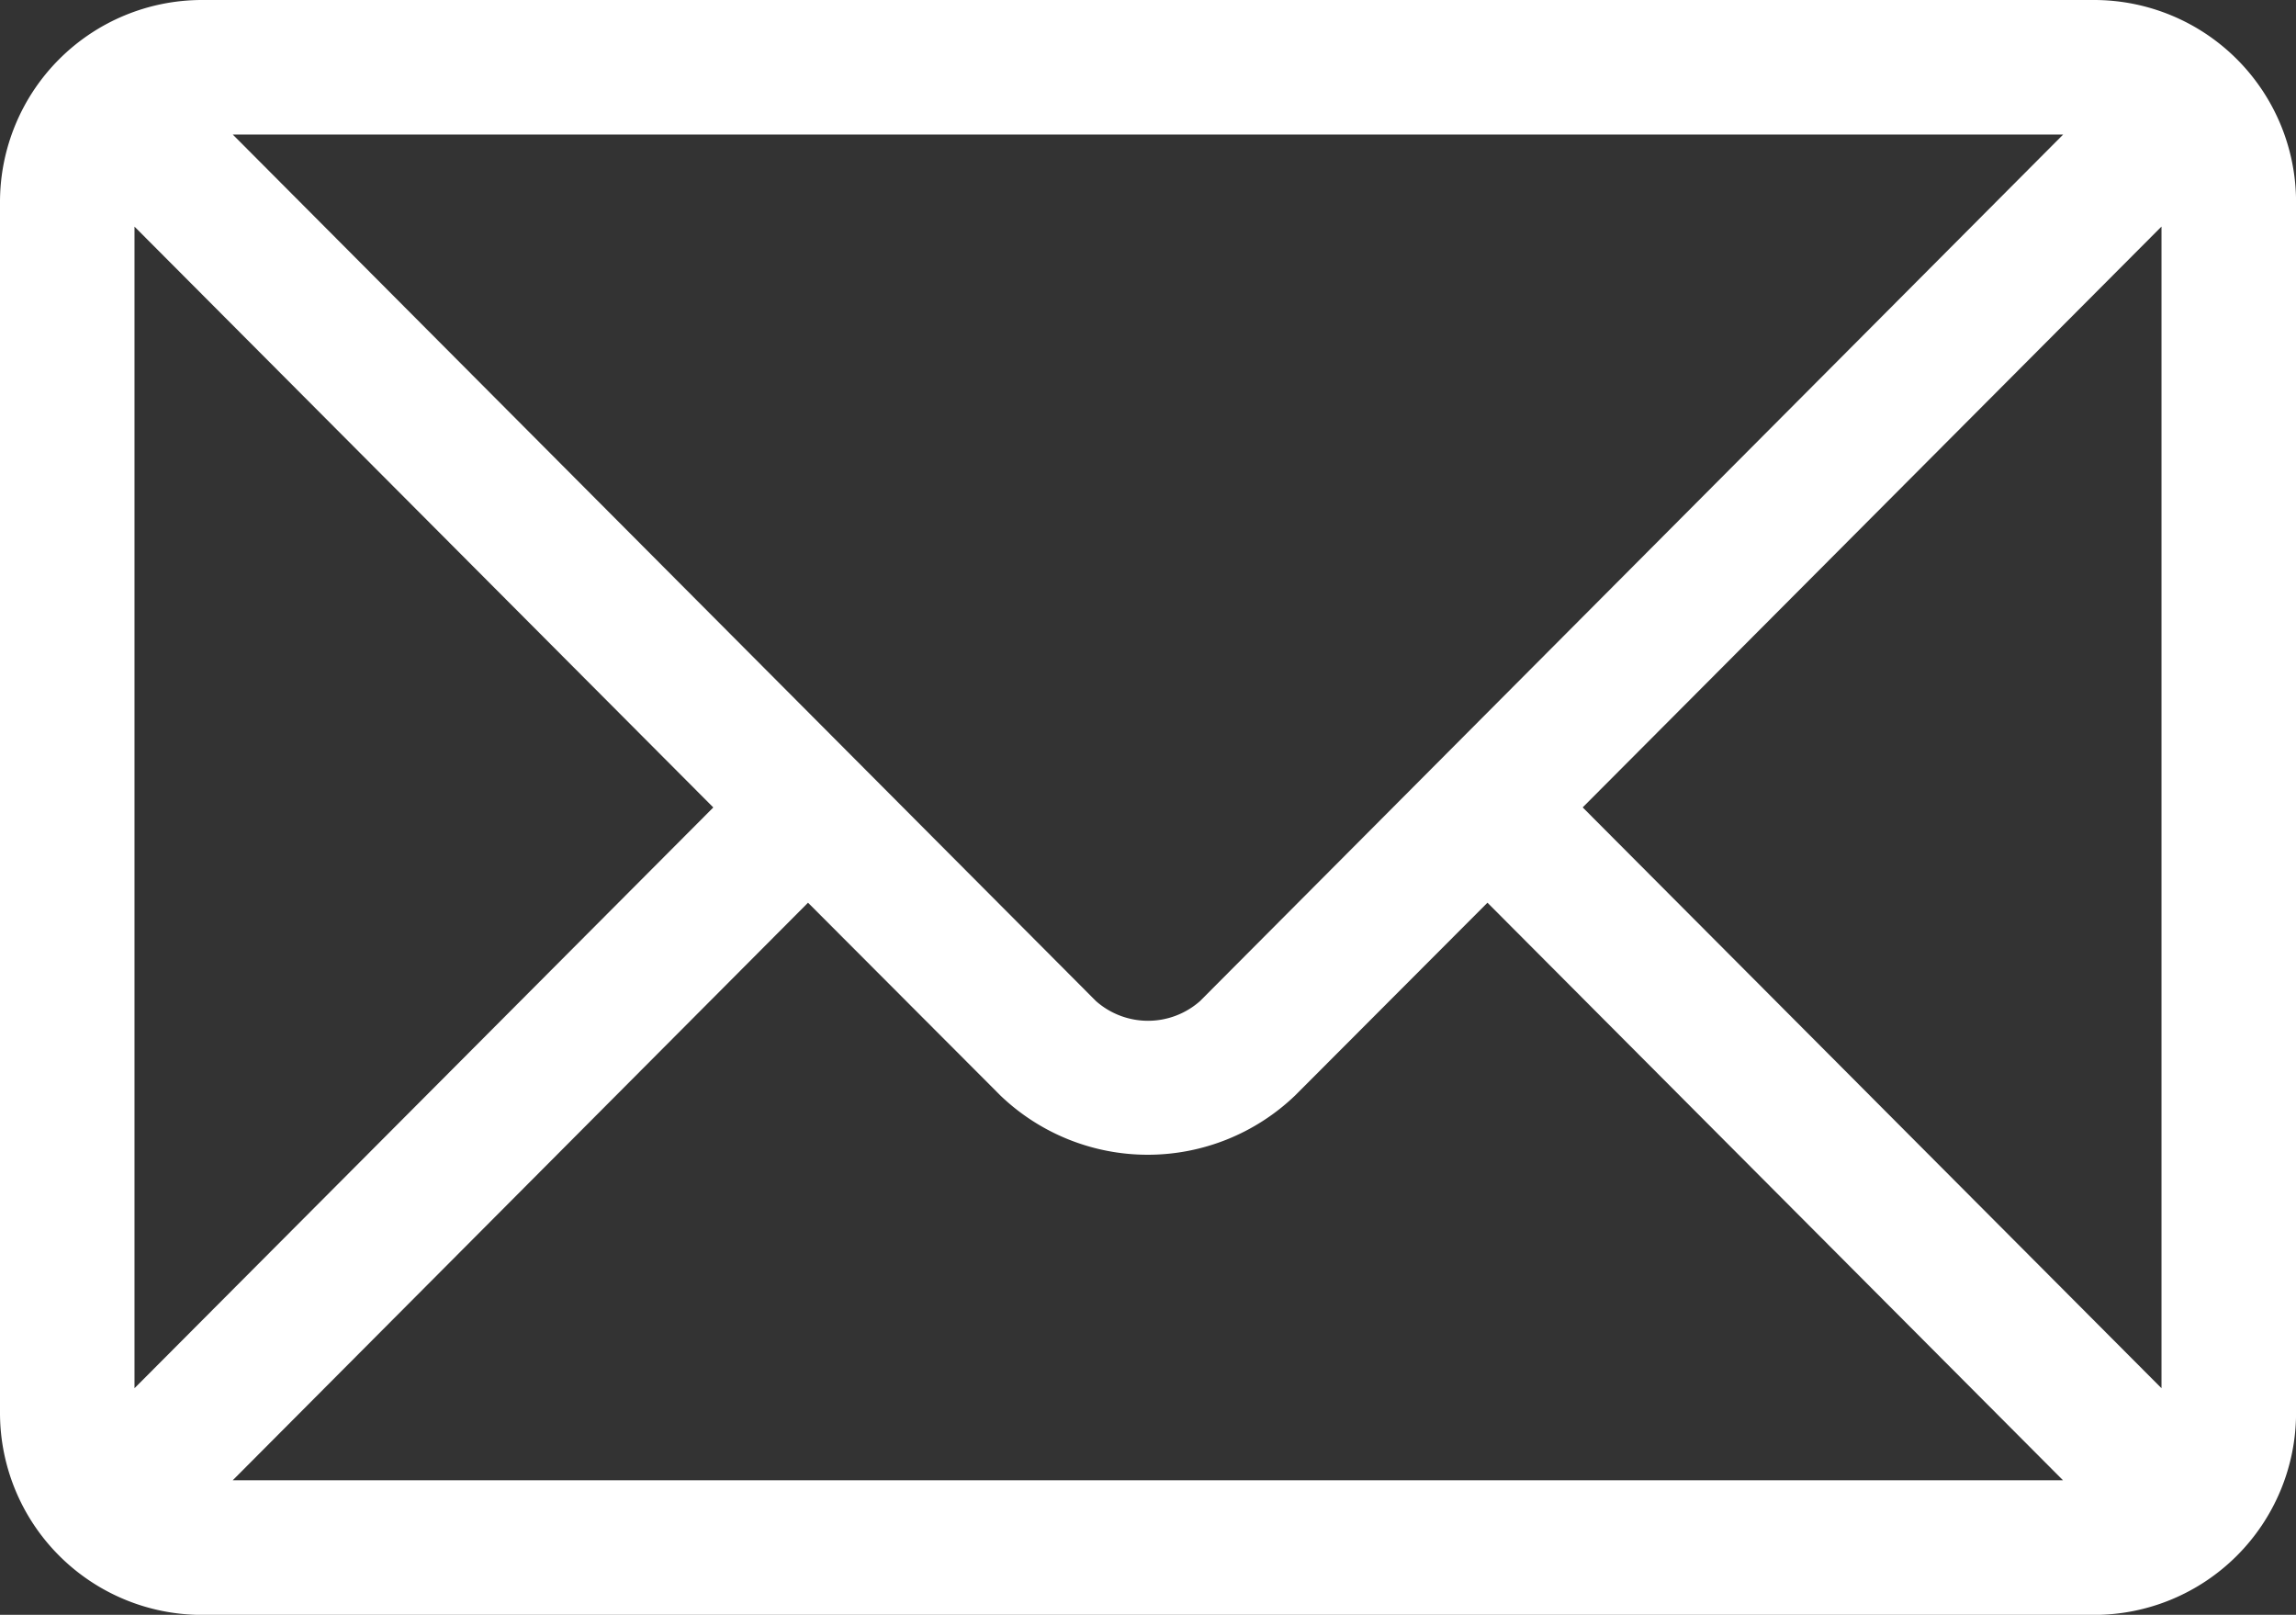 <svg xmlns="http://www.w3.org/2000/svg" width="36.939" height="25.973" viewBox="0 0 36.939 25.973">
  <rect x="0" y="0" width="36.939" height="25.973" fill="#333333" stroke="none"/>
  <g id="email" transform="translate(0 -76)">
    <g id="Grupo_10" data-name="Grupo 10" transform="translate(0 76)">
      <path id="Trazado_38" data-name="Trazado 38" d="M33.693,76H3.247A3.251,3.251,0,0,0,0,79.247v19.48a3.251,3.251,0,0,0,3.247,3.247H33.693a3.251,3.251,0,0,0,3.247-3.247V79.247A3.251,3.251,0,0,0,33.693,76Zm-.5,2.164L19.308,92.1a1.264,1.264,0,0,1-1.677,0L3.745,78.164ZM2.164,98.328V79.645l9.312,9.342Zm1.581,1.48L13,90.519l3.094,3.1a3.425,3.425,0,0,0,4.743,0l3.094-3.1,9.259,9.289Zm31.03-1.48-9.312-9.342,9.312-9.342Z" transform="translate(0 -76)" fill="#fff"/>
    </g>
  </g>
</svg>
